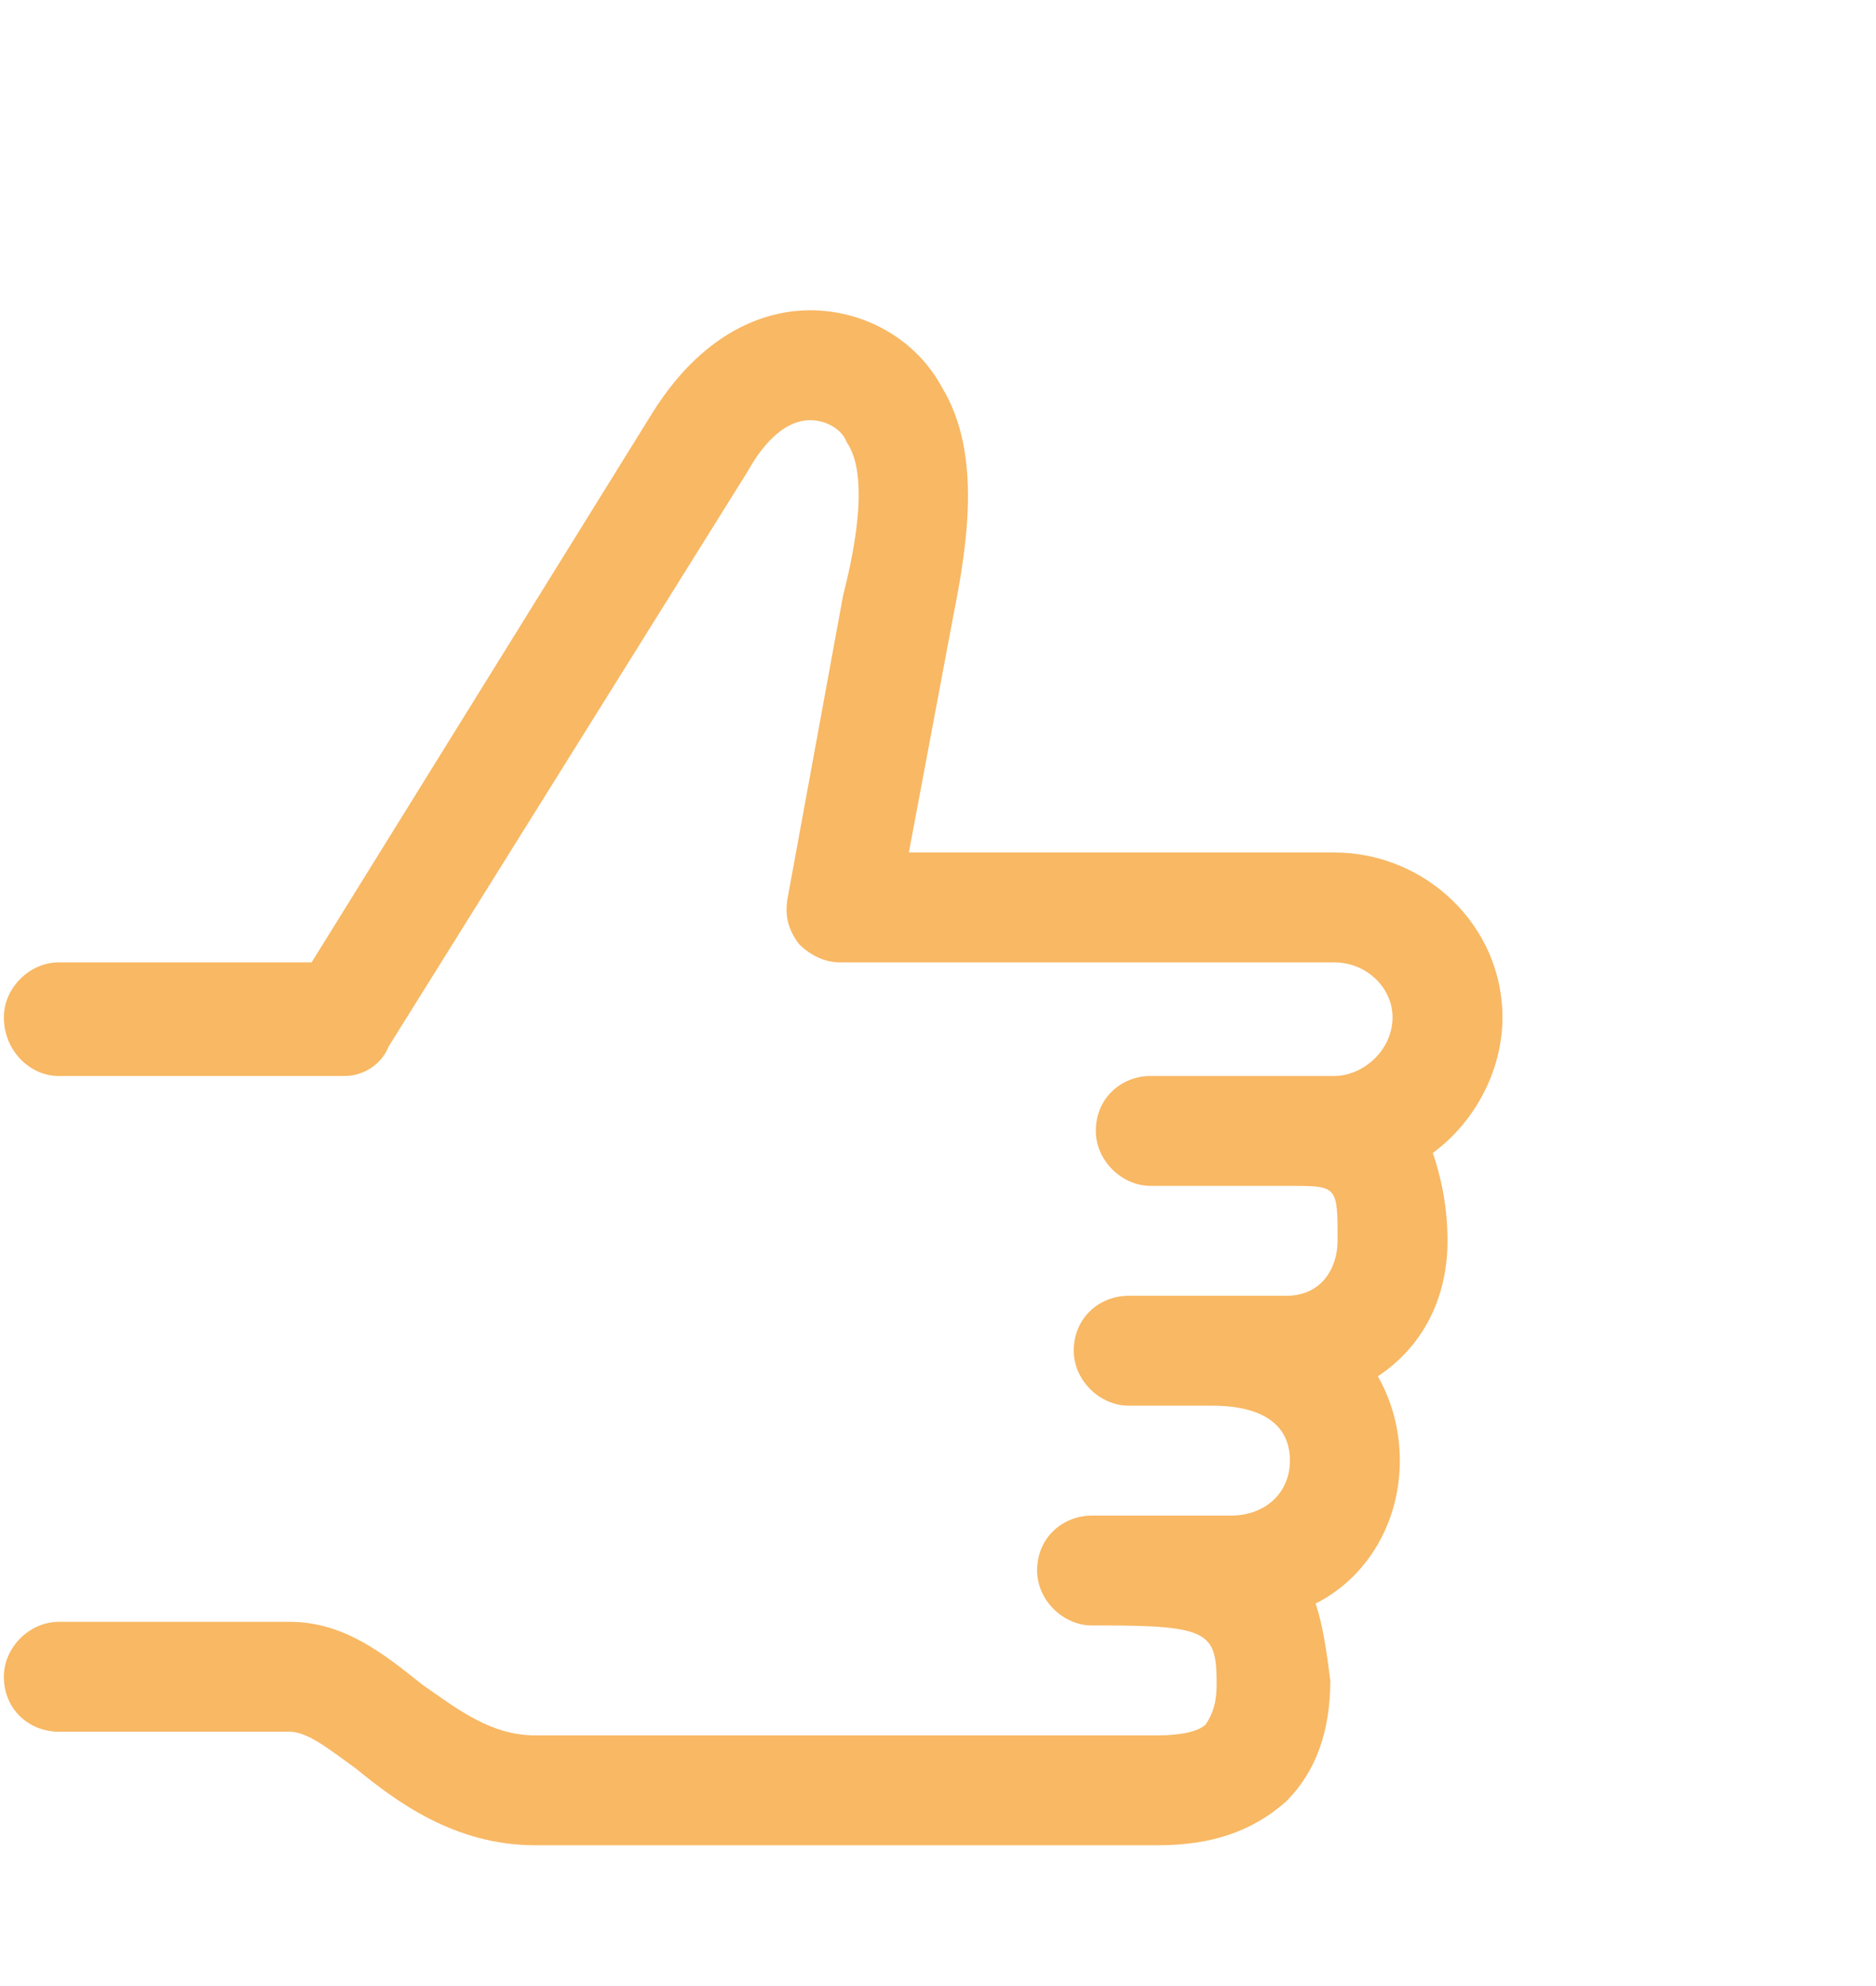 <svg width="17" height="18" viewBox="0 0 17 18" fill="none" xmlns="http://www.w3.org/2000/svg">
<g clip-path="url(#clip0_1_272)">
<path d="M12.984 10.449C13.051 10.648 13.117 10.914 13.117 11.246C13.117 11.777 12.885 12.209 12.486 12.474C12.619 12.707 12.685 12.972 12.685 13.238C12.685 13.802 12.387 14.3 11.922 14.533C11.988 14.732 12.021 14.964 12.055 15.23C12.055 15.695 11.922 16.06 11.656 16.326C11.357 16.591 10.992 16.724 10.494 16.724H4.849C4.119 16.724 3.588 16.326 3.223 16.027C2.99 15.861 2.791 15.695 2.625 15.695H0.533C0.267 15.695 0.035 15.496 0.035 15.197C0.035 14.931 0.267 14.699 0.533 14.699H2.625C3.123 14.699 3.488 14.998 3.82 15.263C4.152 15.496 4.451 15.728 4.849 15.728H10.494C10.693 15.728 10.859 15.695 10.926 15.629C10.992 15.529 11.025 15.429 11.025 15.263C11.025 14.799 10.959 14.732 9.996 14.732H9.896C9.631 14.732 9.398 14.5 9.398 14.234C9.398 13.935 9.631 13.736 9.896 13.736H11.158C11.457 13.736 11.689 13.537 11.689 13.238C11.689 12.806 11.258 12.74 10.992 12.74H10.228C9.963 12.74 9.73 12.507 9.73 12.242C9.73 11.943 9.963 11.744 10.228 11.744H11.656C11.988 11.744 12.121 11.478 12.121 11.246C12.121 10.748 12.121 10.748 11.689 10.748C11.623 10.748 11.556 10.748 11.523 10.748H10.428C10.162 10.748 9.93 10.515 9.93 10.25C9.93 9.951 10.162 9.752 10.428 9.752H11.424C11.424 9.752 11.424 9.752 11.457 9.752H12.088C12.353 9.752 12.619 9.519 12.619 9.22C12.619 8.955 12.387 8.722 12.088 8.722H7.605C7.473 8.722 7.34 8.656 7.24 8.556C7.14 8.423 7.107 8.291 7.14 8.125L7.639 5.402C7.705 5.136 7.904 4.339 7.672 4.007C7.639 3.908 7.506 3.808 7.34 3.808C7.14 3.808 6.941 3.974 6.775 4.273L3.521 9.486C3.455 9.652 3.289 9.752 3.123 9.752H0.533C0.267 9.752 0.035 9.519 0.035 9.22C0.035 8.955 0.267 8.722 0.533 8.722H2.824L5.912 3.742C6.41 2.945 7.008 2.812 7.34 2.812C7.838 2.812 8.303 3.078 8.535 3.509C8.9 4.107 8.767 4.937 8.635 5.601L8.236 7.726H12.088C12.918 7.726 13.615 8.39 13.615 9.22C13.615 9.718 13.35 10.183 12.984 10.449Z" fill="#F8B864"/>
</g>
<defs>
<clipPath id="clip0_1_272">
<rect width="16.81" height="17" fill="white" transform="matrix(1 0 0 -1 0.03 17.72)"/>
</clipPath>
</defs>
</svg>
